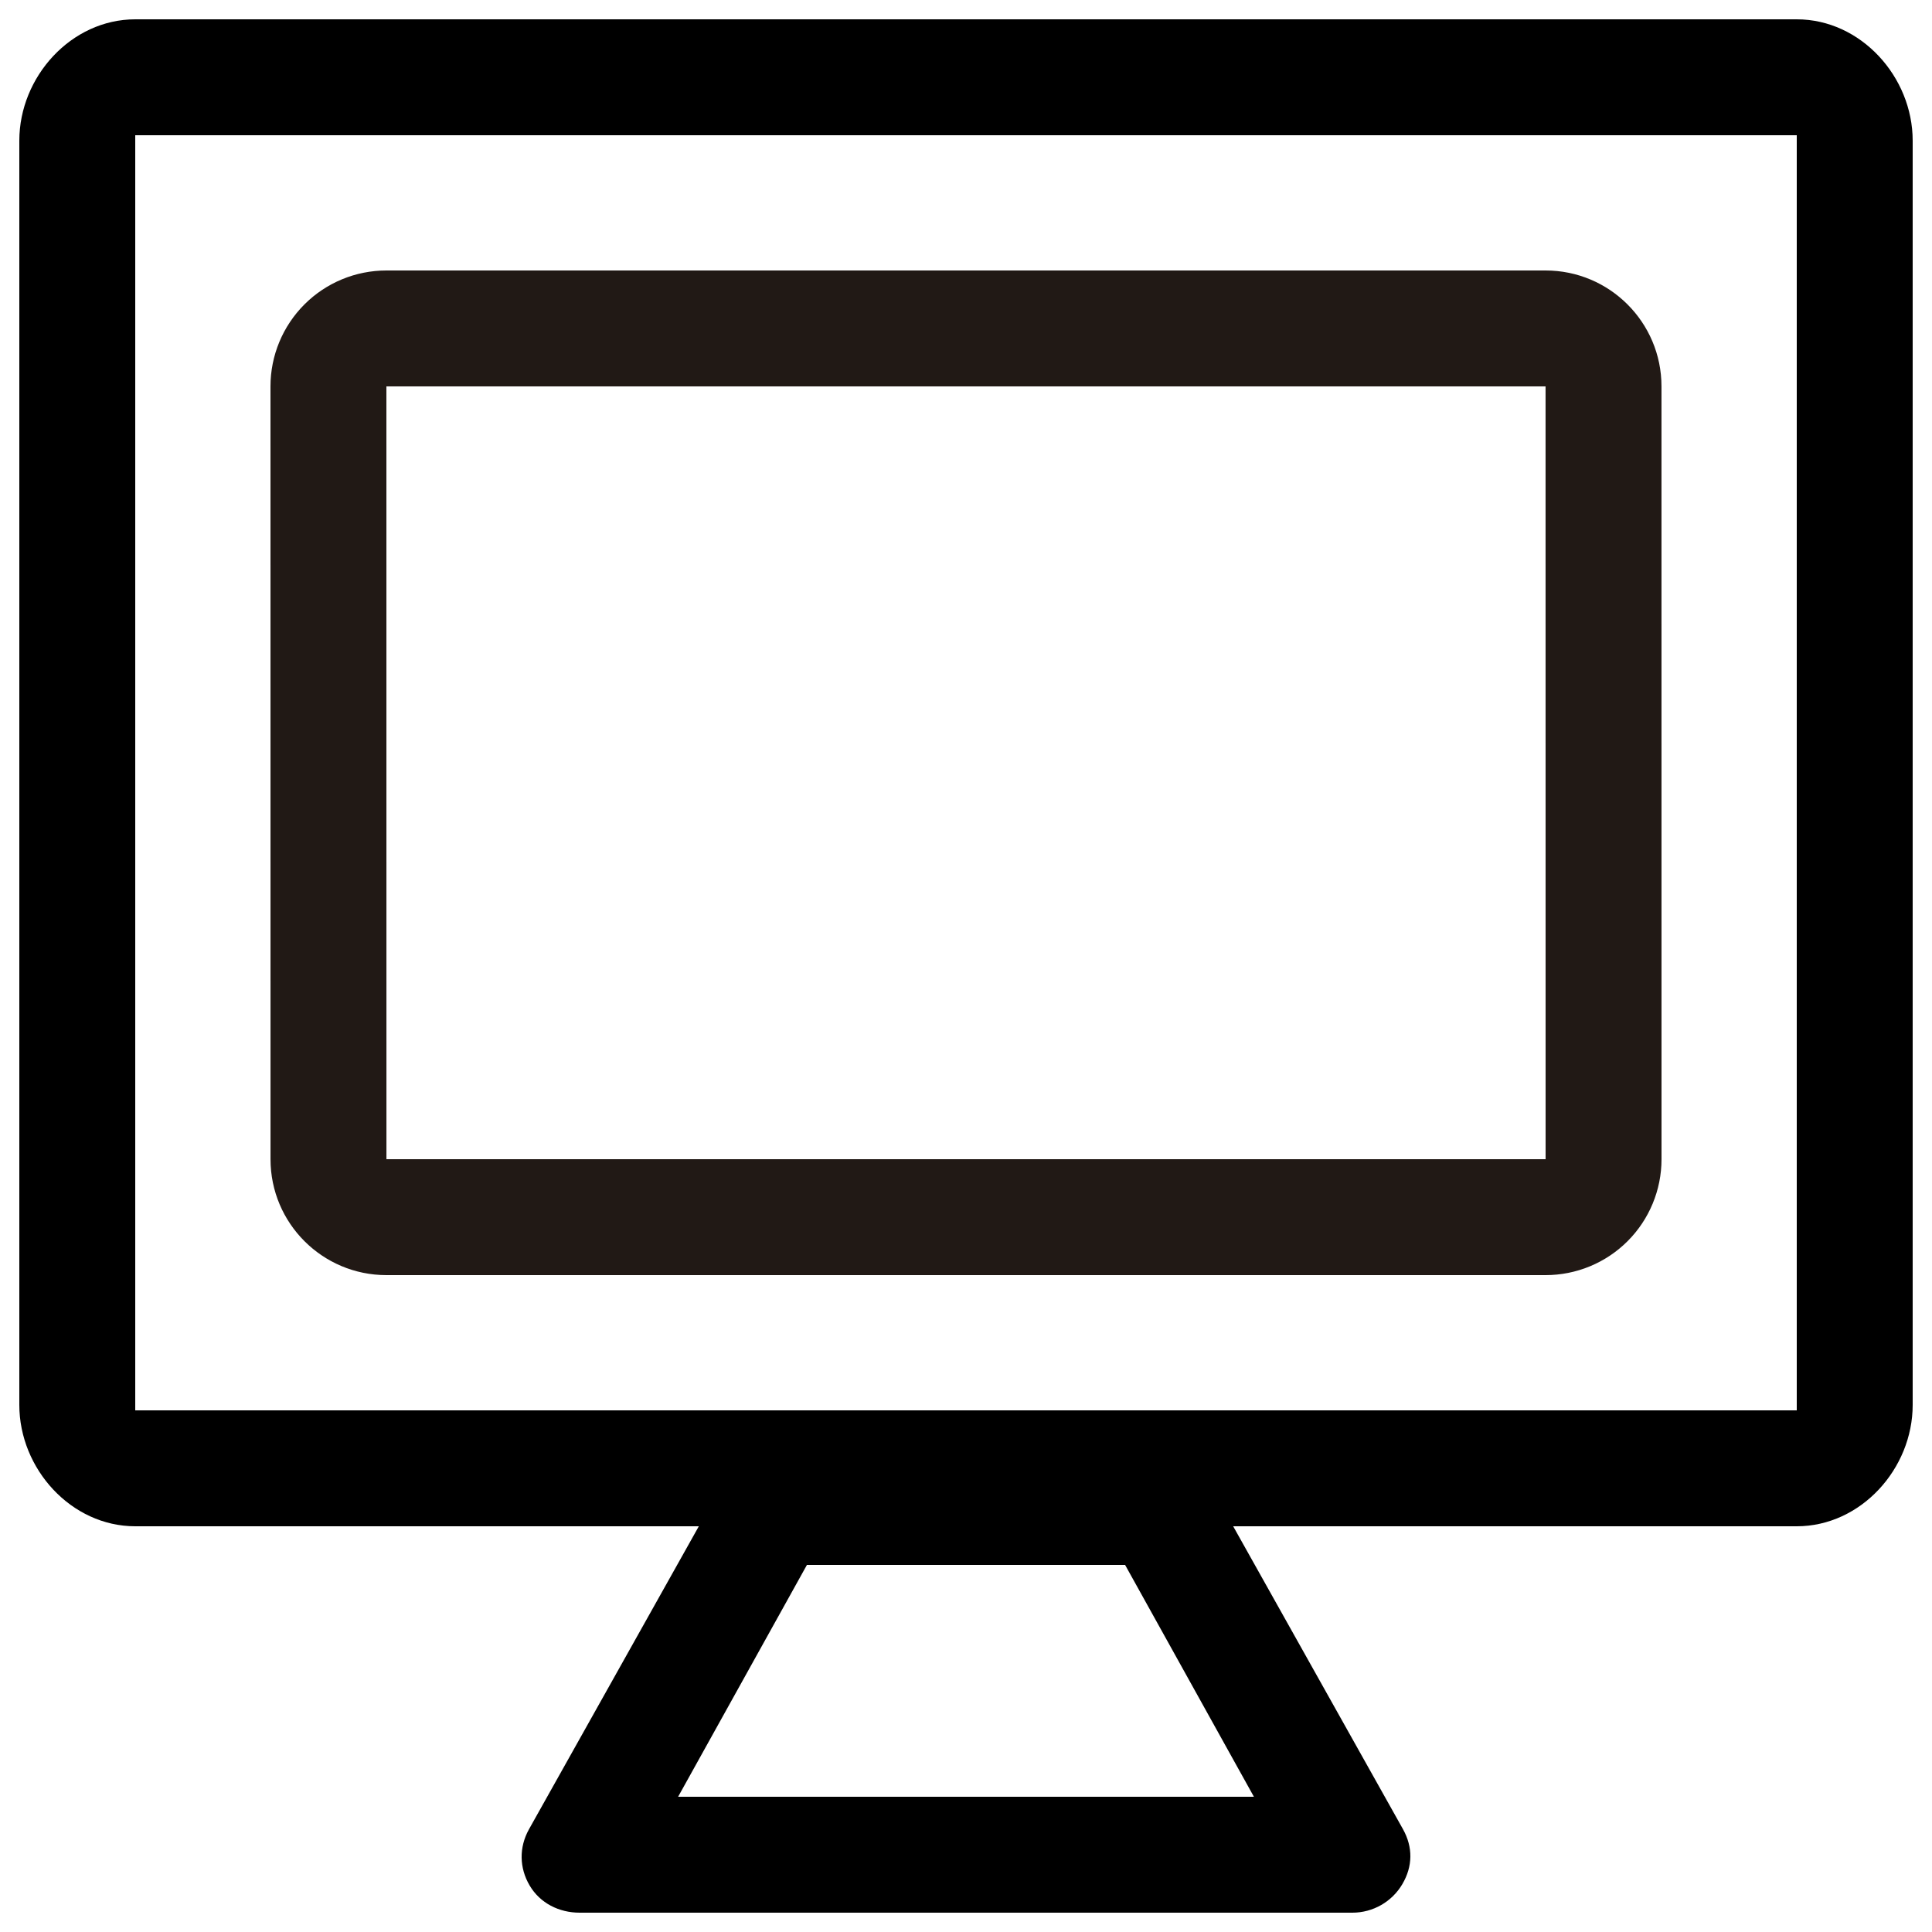 <?xml version="1.0" encoding="utf-8"?>
<!-- Generator: Adobe Illustrator 16.0.0, SVG Export Plug-In . SVG Version: 6.00 Build 0)  -->
<!DOCTYPE svg PUBLIC "-//W3C//DTD SVG 1.1//EN" "http://www.w3.org/Graphics/SVG/1.1/DTD/svg11.dtd">
<svg version="1.1" xmlns="http://www.w3.org/2000/svg" xmlns:xlink="http://www.w3.org/1999/xlink" x="0px" y="0px" width="100px"
	 height="100px" viewBox="0 0 100 100" enable-background="new 0 0 100 100" xml:space="preserve">
<g id="Layer_3" display="none">
</g>
<g id="Your_Icon">
</g>
<g id="Layer_4">
	<g>
		<path d="M93,1H7C3.687,1,1,3.971,1,7.284v65.432C1,76.029,3.687,79,7,79h29.171l-8.793,15.686
			c-0.517,0.93-0.503,1.991,0.036,2.907S28.938,99,30,99h40c1.062,0,2.047-0.562,2.586-1.479s0.553-1.906,0.036-2.836L63.829,79H93
			c3.313,0,6-2.971,6-6.284V7.284C99,3.971,96.313,1,93,1z M35.099,93l6.667-12h16.469l6.667,12H35.099z M93,73H7V7h86V73z"/>
		<path fill="#211915" d="M20.002,66H80c1.592,0,3.117-0.631,4.243-1.757C85.368,63.118,86,61.592,86,60.002l-0.002-40.003
			c0-3.313-2.687-5.999-6-5.999H20c-1.592,0-3.117,0.631-4.243,1.757C14.632,16.882,14,18.408,14,19.998l0.002,40.003
			C14.002,63.314,16.688,66,20.002,66z M79.998,20L80,60H20.002L20,20H79.998z"/>
	</g>
</g>
</svg>
